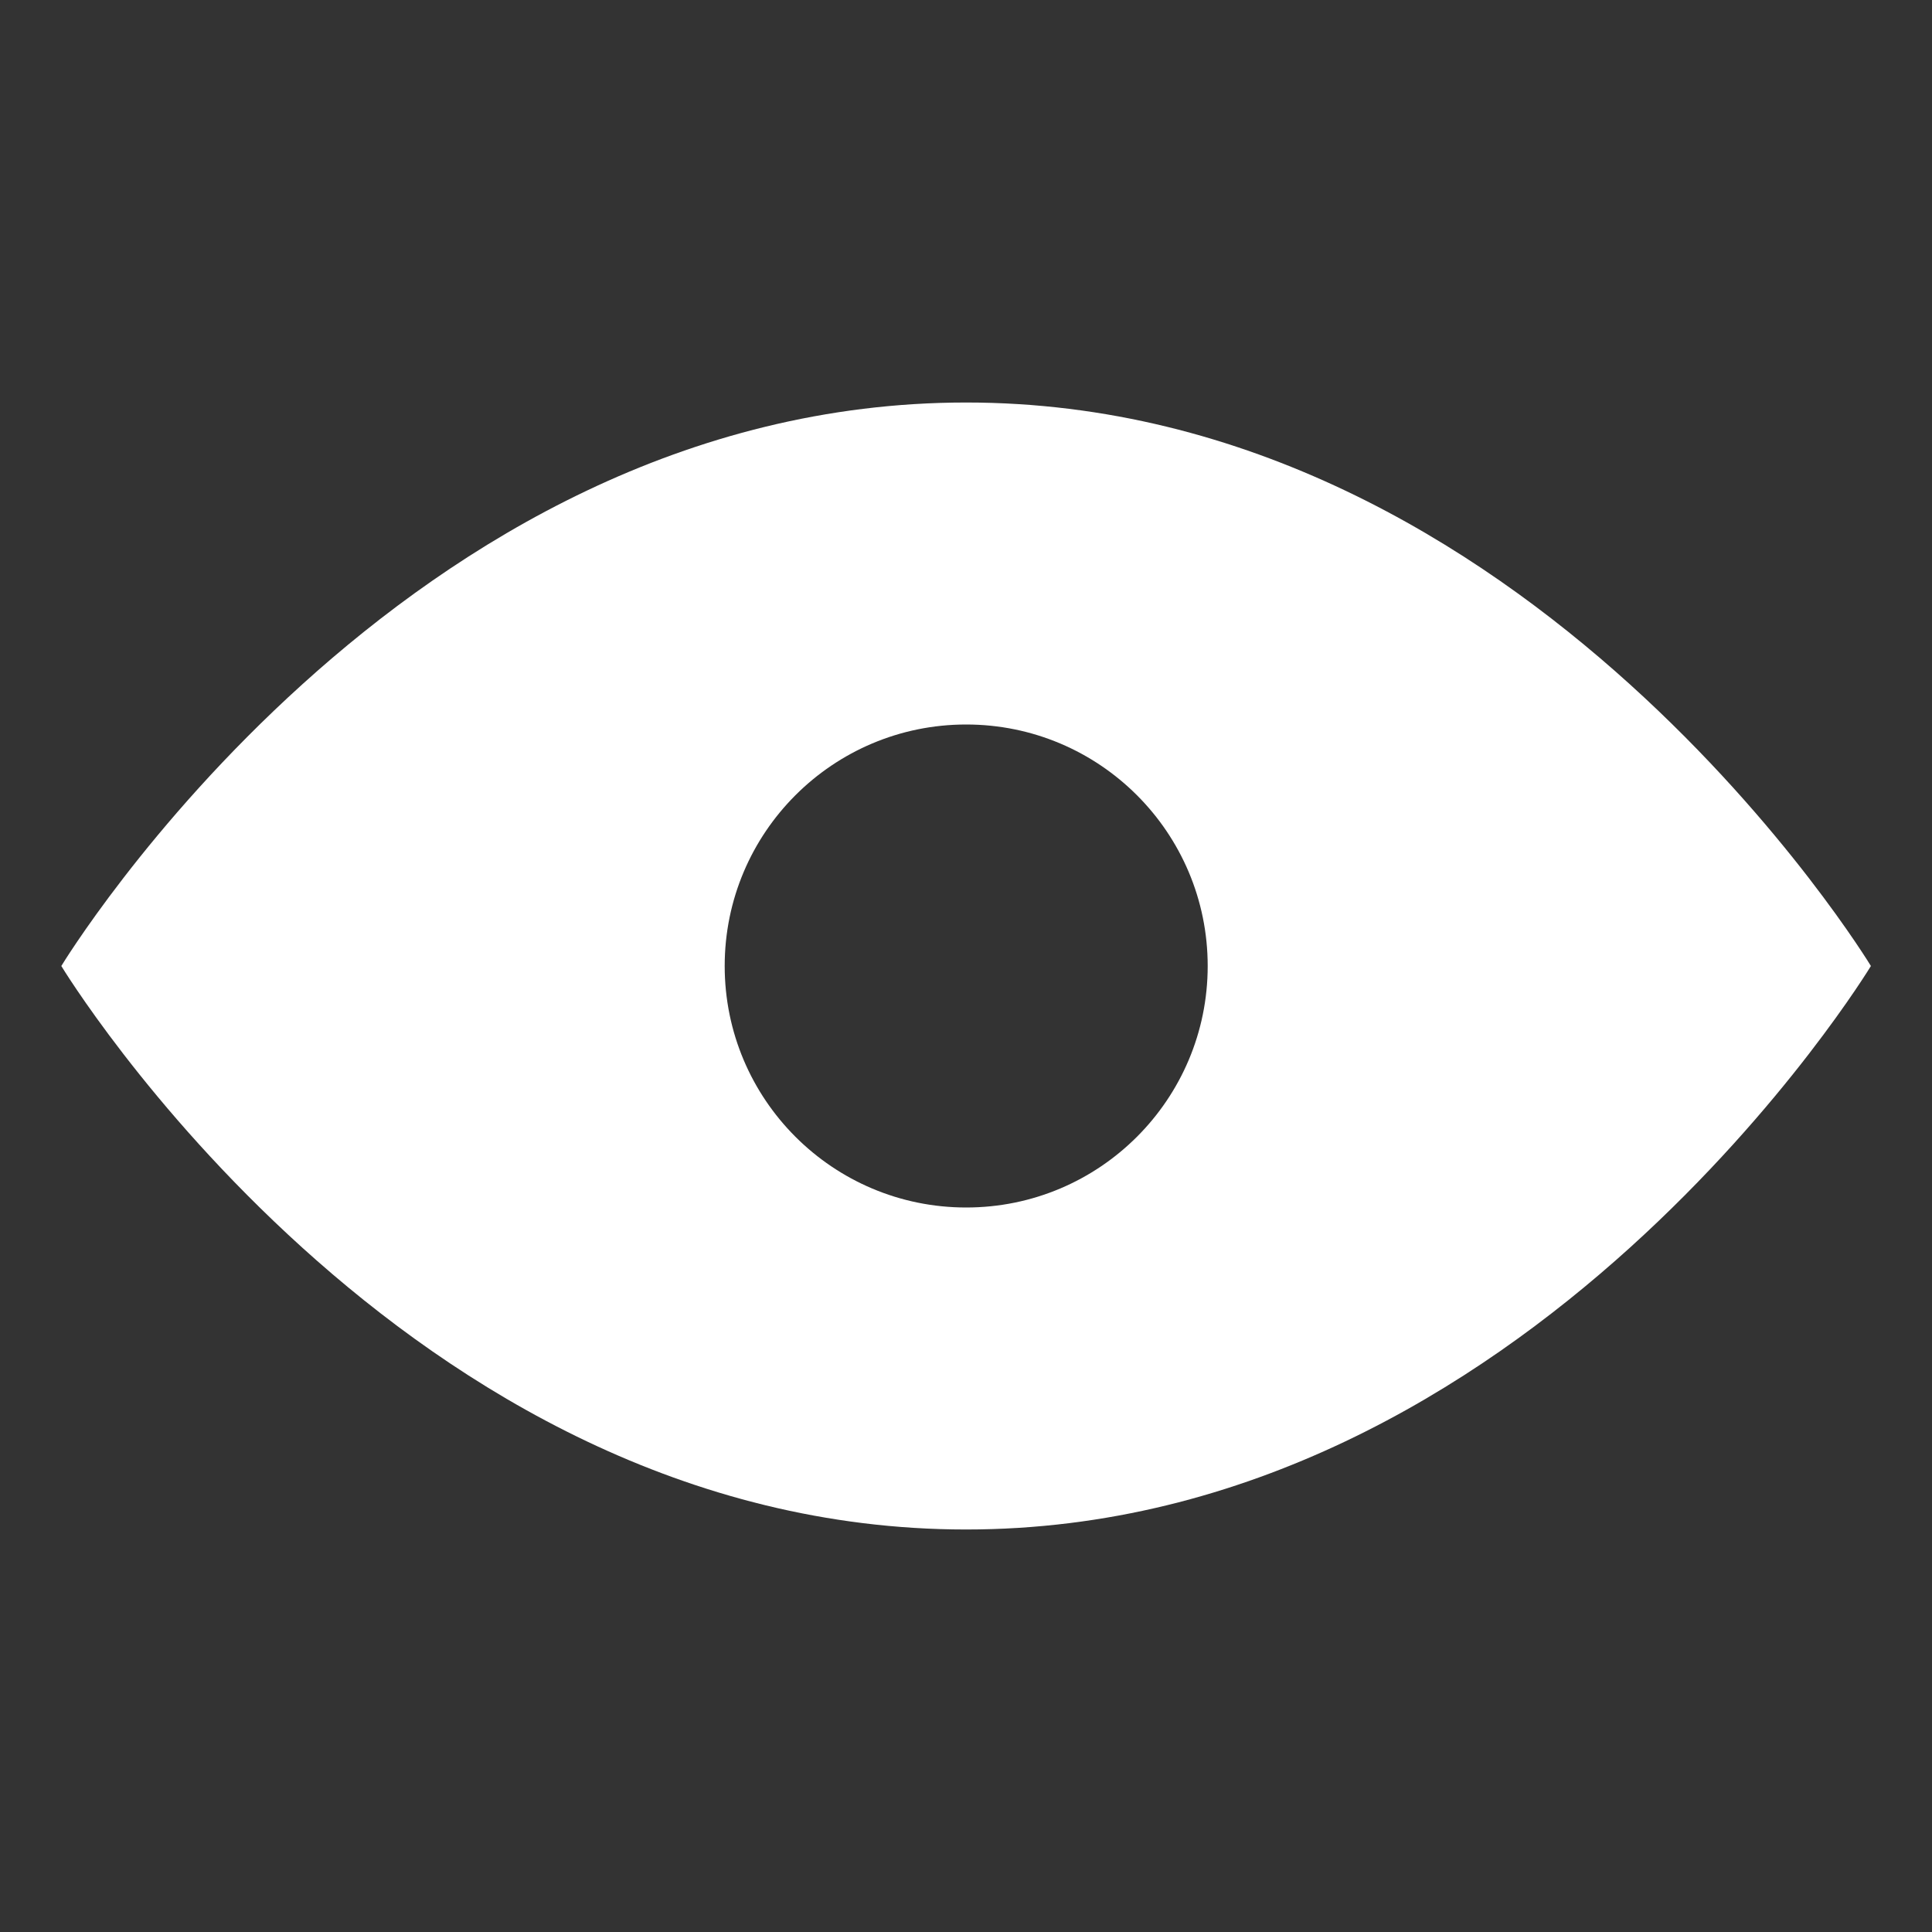<svg width="80" height="80" viewBox="0 0 80 80" fill="none" xmlns="http://www.w3.org/2000/svg">
<rect x="0" y="0" width="80" height="80" fill="#333333" stroke="none"/>
<path fill-rule="evenodd" clip-rule="evenodd" d="M40.005 16.667C16.67 16.667 2.539 40 2.539 40C2.539 40 16.67 63.333 40.005 63.333C63.339 63.333 77.47 40 77.47 40C77.47 40 63.337 16.667 40.005 16.667ZM50.008 40C50.008 45.523 45.531 50 40.008 50C34.485 50 30.008 45.523 30.008 40C30.008 34.477 34.485 30 40.008 30C45.531 30 50.008 34.477 50.008 40Z" fill="white"/>
</svg>
